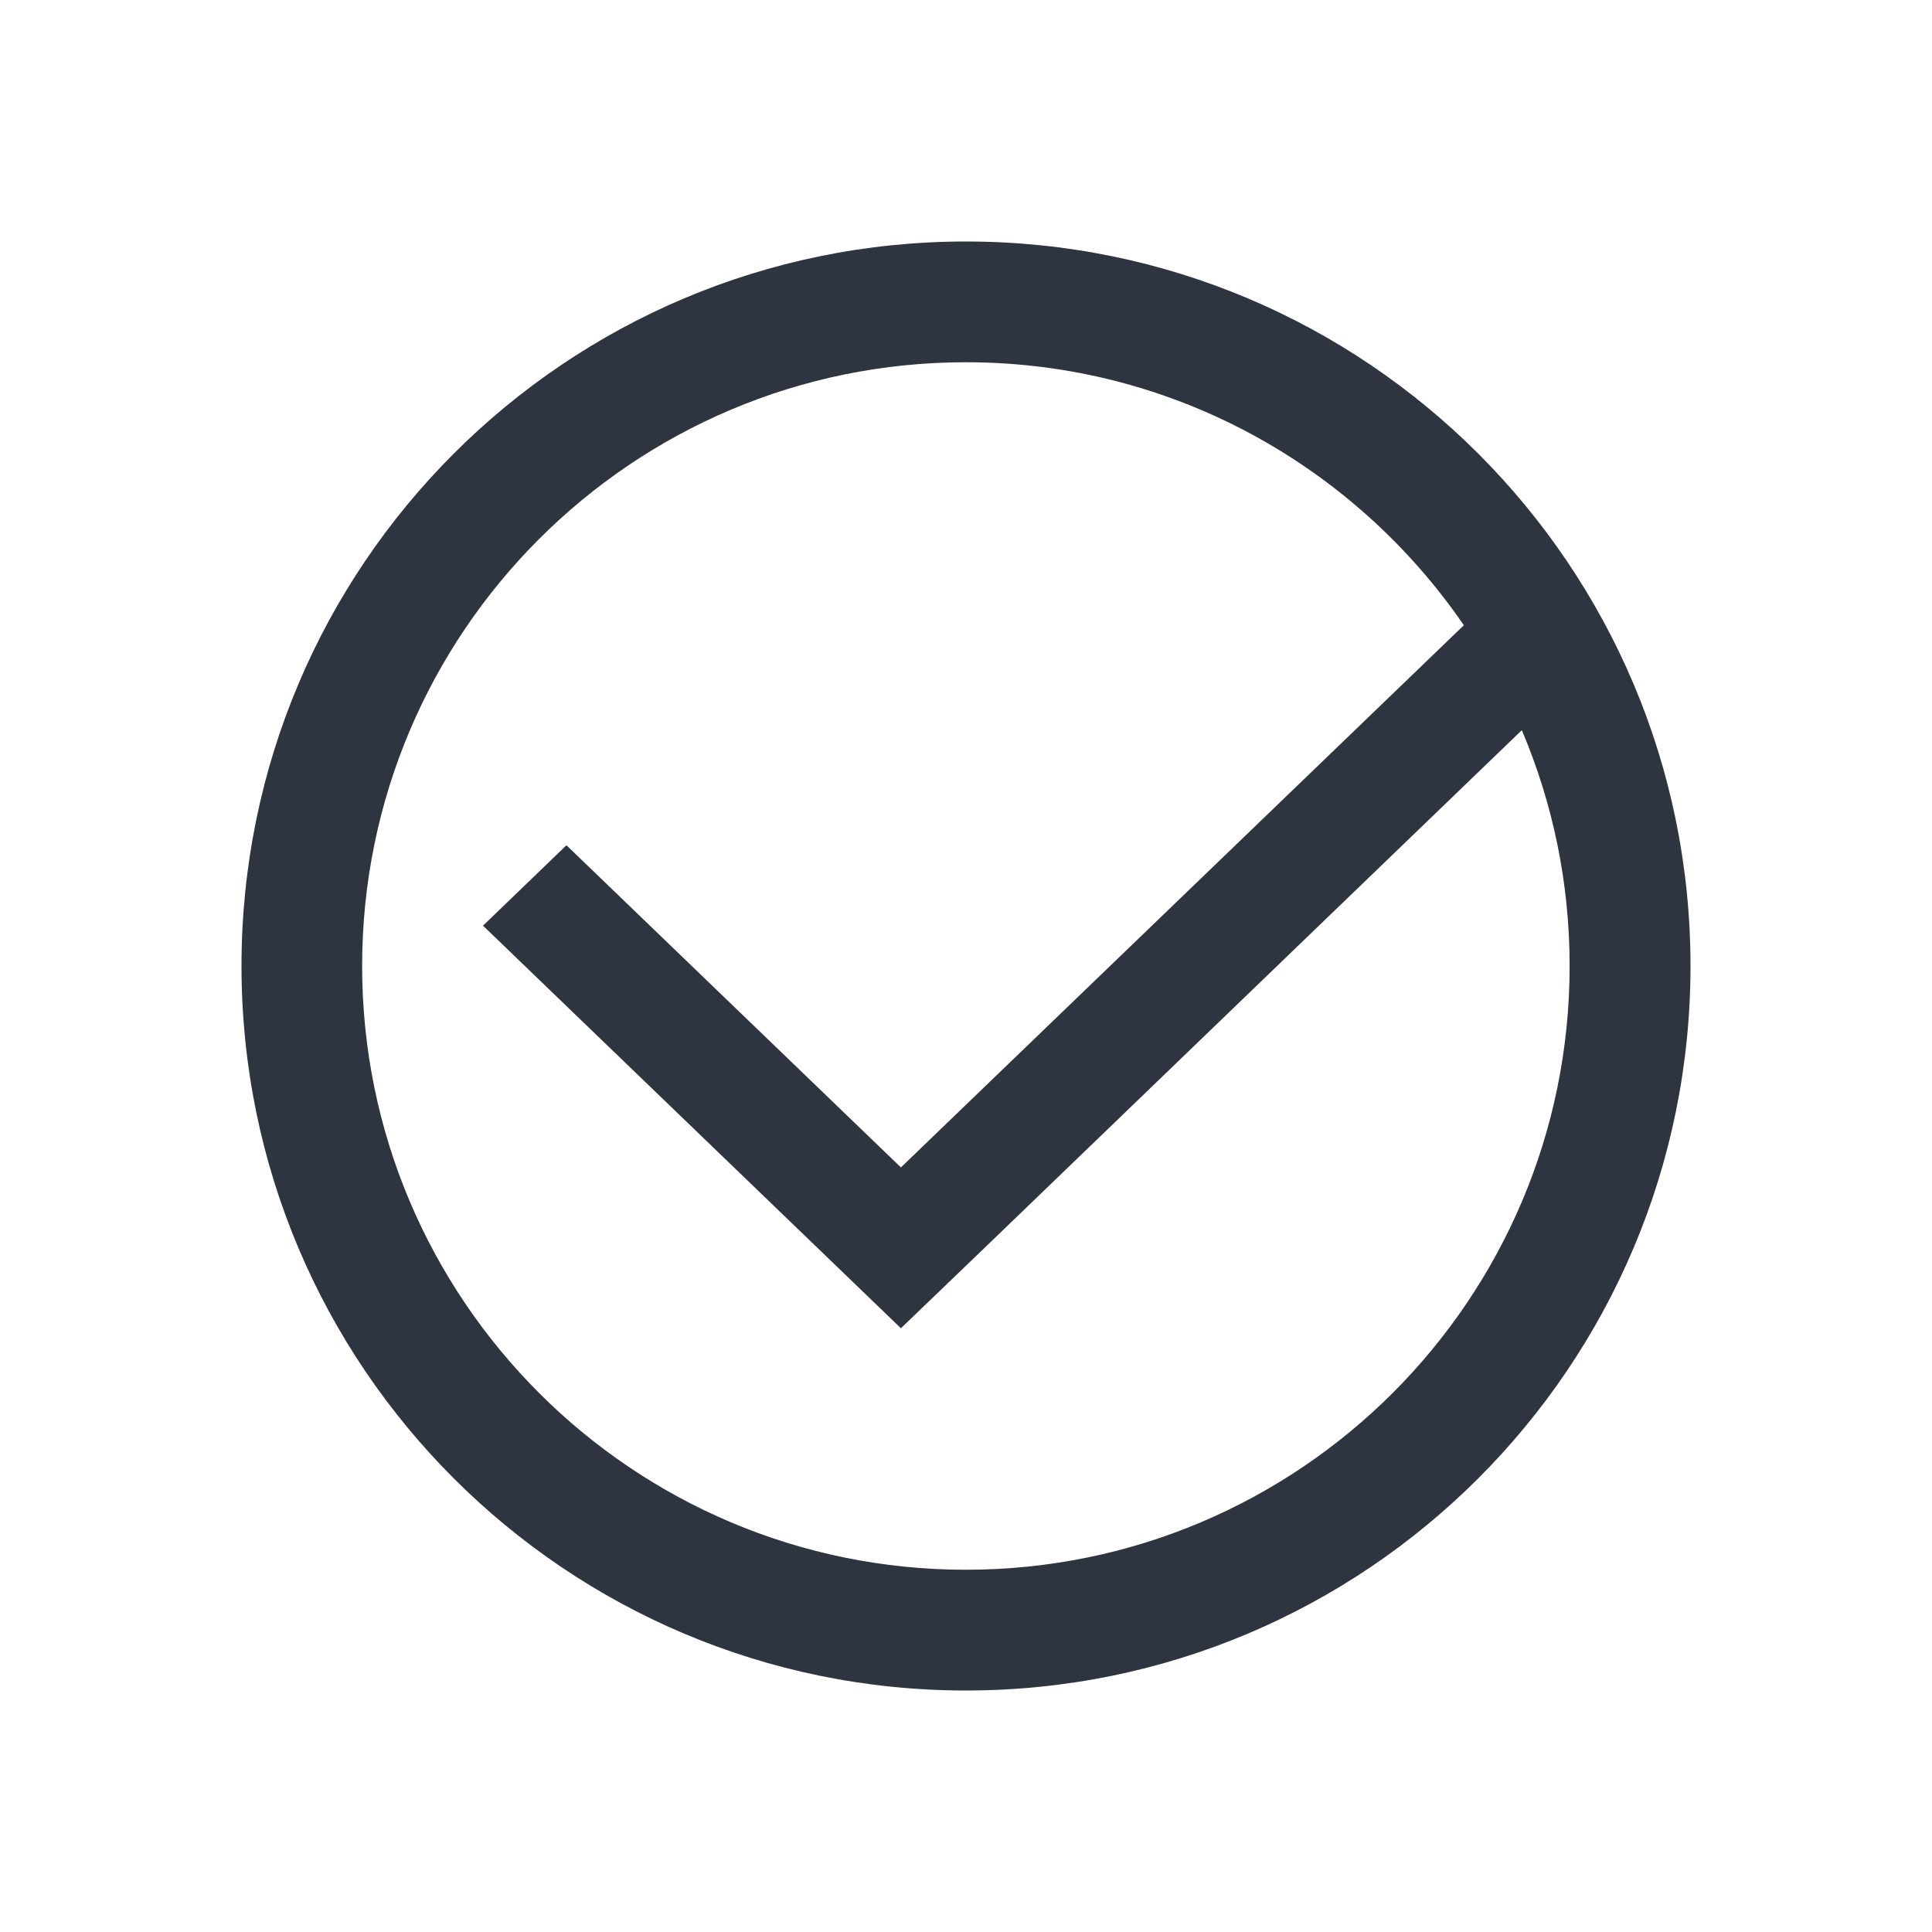 <svg viewBox="0 0 16 16" xmlns="http://www.w3.org/2000/svg">
 <defs>
  <style type="text/css">.ColorScheme-Text {
        color:#2e3440;
      }</style>
 </defs>
 <path class="ColorScheme-Text" d="m8 2c-3.314 0-6 2.686-6 6s2.686 6 6 6 6-2.686 6-6-2.686-6-6-6m0 1c1.713 0 3.222 0.865 4.123 2.178l-4.662 4.49-2.77-2.668-0.691 0.666 3.461 3.334 0.693-0.666 4.449-4.287c0.255 0.6 0.396 1.26 0.396 1.953 0 2.761-2.239 5-5 5s-5-2.239-5-5 2.239-5 5-5" fill="currentColor"/>
</svg>
